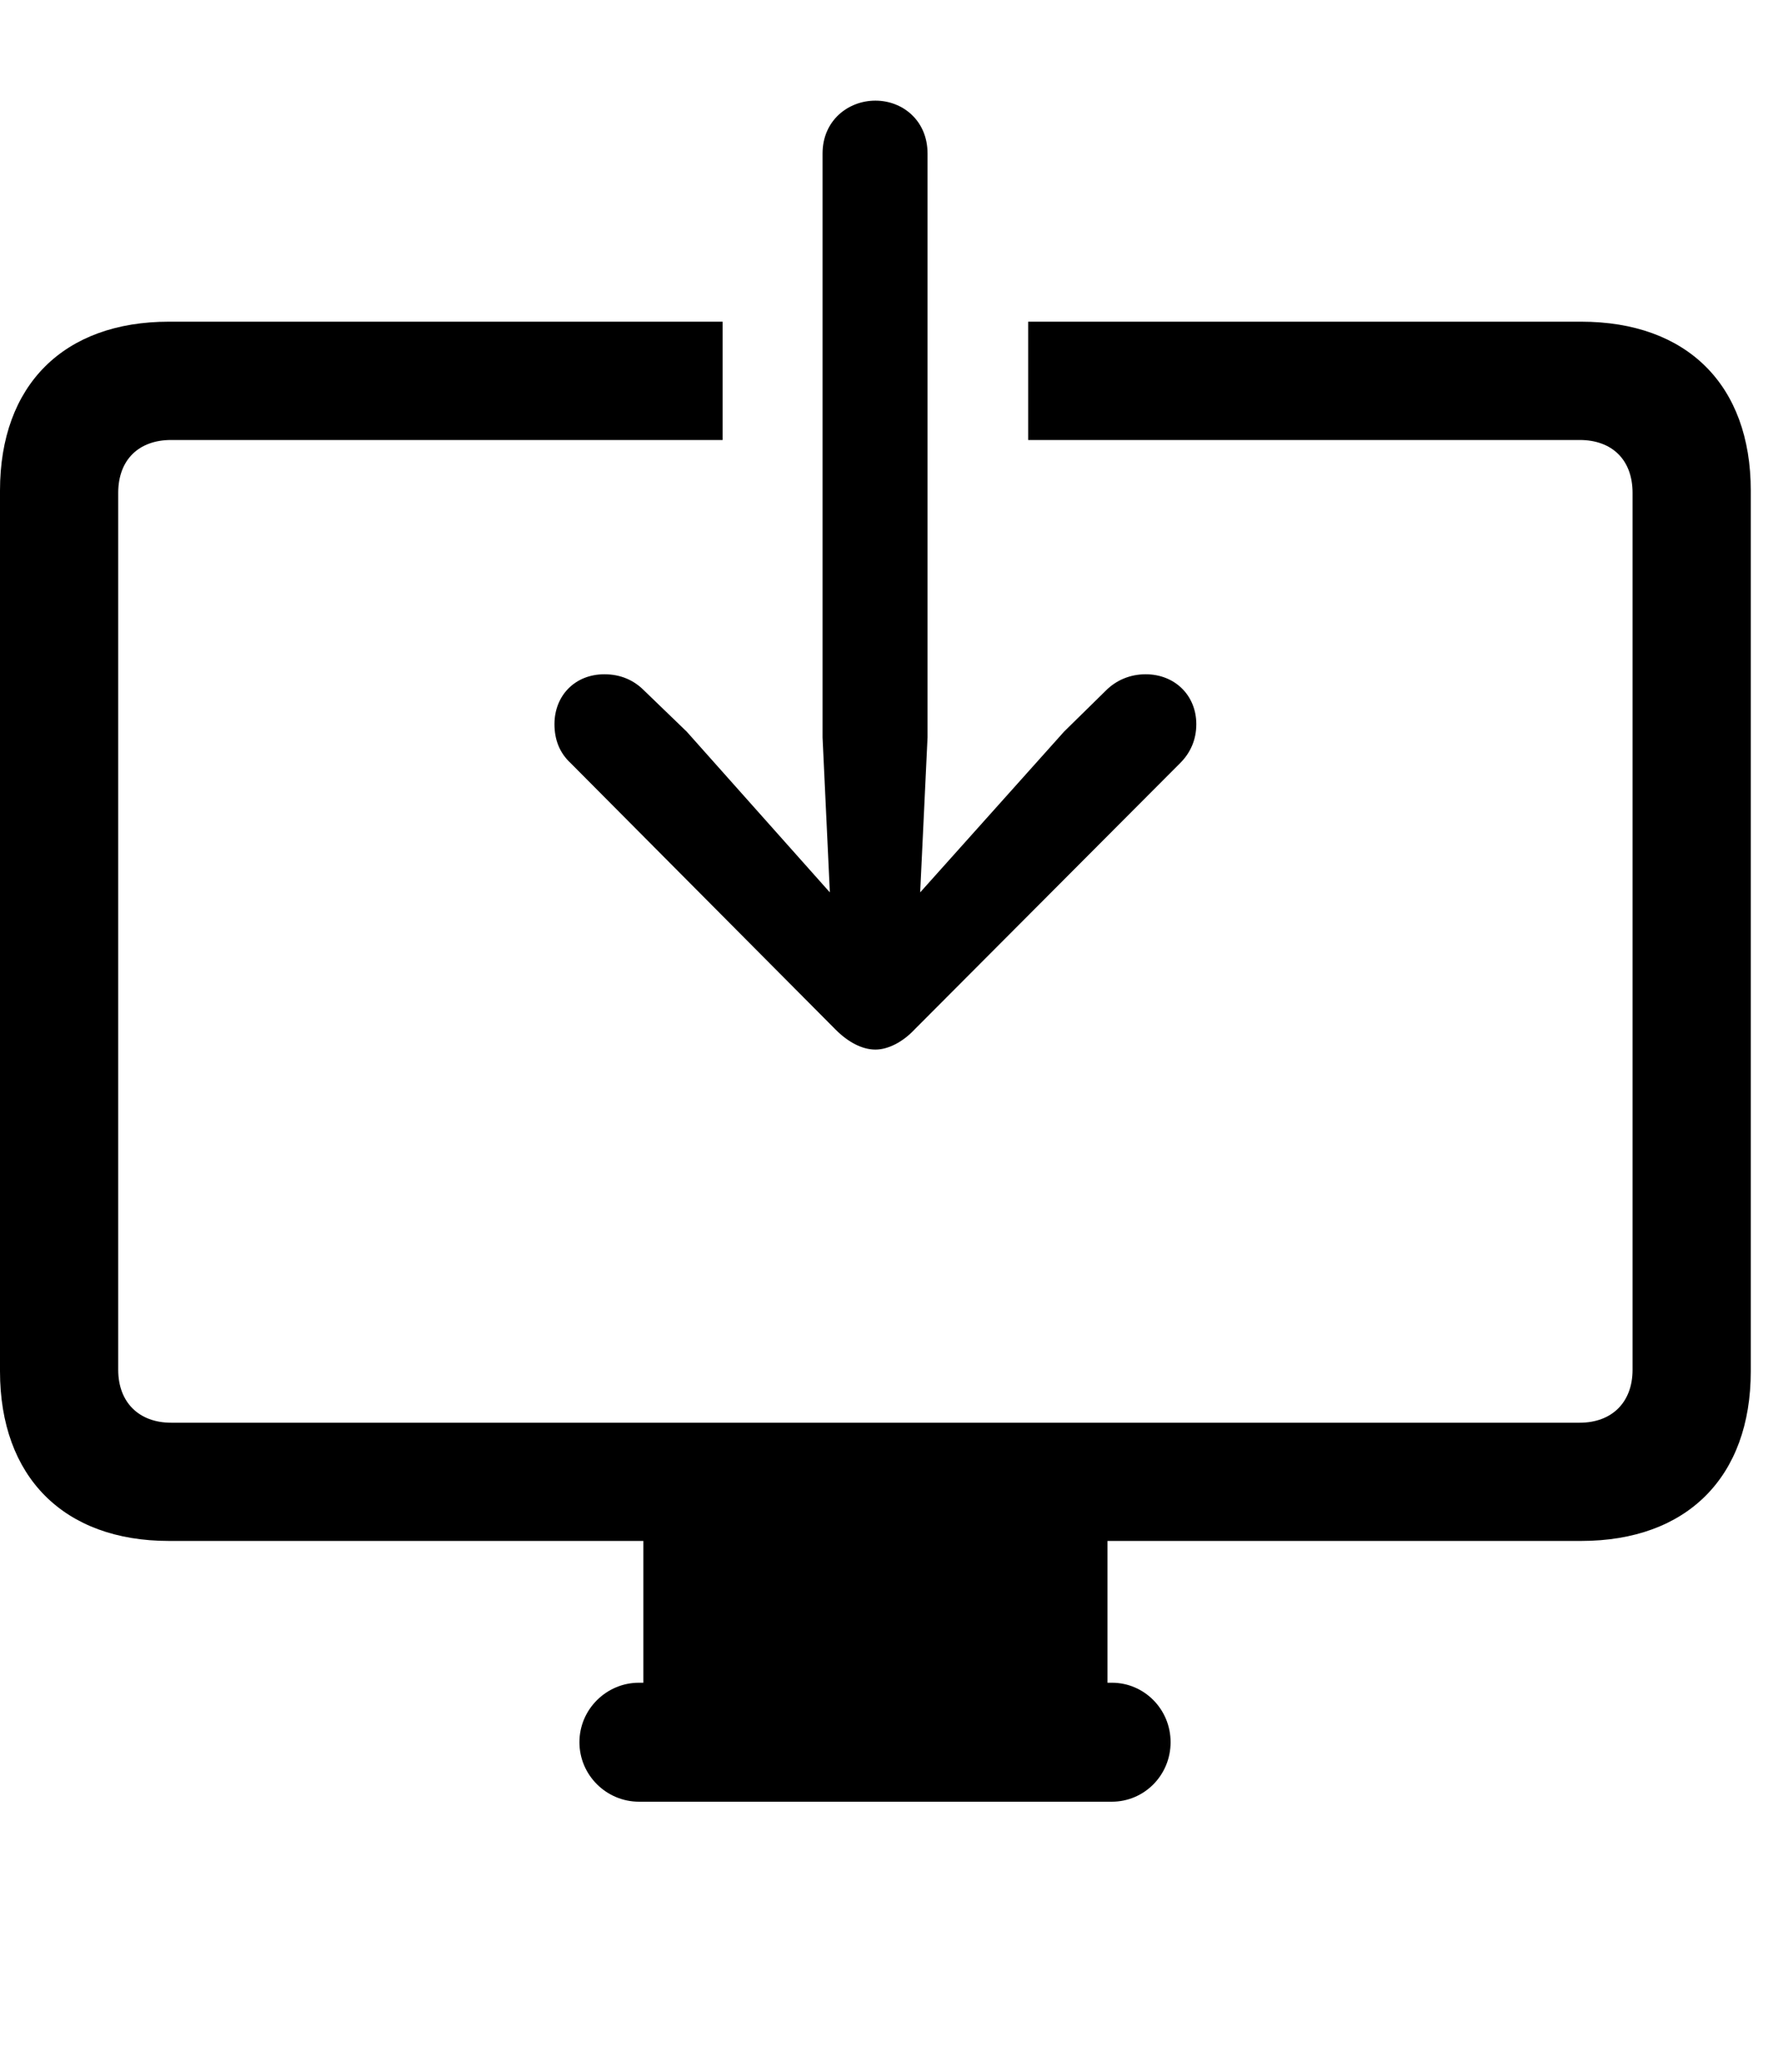 <svg version="1.1" xmlns="http://www.w3.org/2000/svg" xmlns:xlink="http://www.w3.org/1999/xlink" width="23.643" height="27.549" viewBox="0 0 23.643 27.549">
 <g>
  <rect height="27.549" opacity="0" width="23.643" x="0" y="0"/>
  <path d="M23.281 6.523L23.281 18.232C23.281 19.639 22.432 20.488 21.025 20.488L14.727 20.488L14.727 22.373L14.785 22.373C15.215 22.373 15.566 22.725 15.566 23.164C15.566 23.604 15.215 23.955 14.785 23.955L8.496 23.955C8.066 23.955 7.705 23.604 7.705 23.164C7.705 22.725 8.066 22.373 8.496 22.373L8.555 22.373L8.555 20.488L2.246 20.488C0.85 20.488 0 19.639 0 18.232L0 6.523C0 5.117 0.85 4.277 2.246 4.277L9.609 4.277L9.609 5.85L2.275 5.85C1.846 5.85 1.572 6.113 1.572 6.553L1.572 18.213C1.572 18.643 1.846 18.916 2.275 18.916L21.006 18.916C21.436 18.916 21.709 18.643 21.709 18.213L21.709 6.553C21.709 6.113 21.436 5.85 21.006 5.85L13.672 5.85L13.672 4.277L21.025 4.277C22.432 4.277 23.281 5.117 23.281 6.523Z" fill="currentColor"/>
  <path d="M11.641 1.338C11.279 1.338 10.938 1.602 10.938 2.041L10.938 9.805L11.035 11.865L9.131 9.727L8.564 9.18C8.428 9.043 8.252 8.965 8.037 8.965C7.646 8.965 7.373 9.248 7.373 9.629C7.373 9.834 7.441 10.01 7.588 10.146L11.113 13.691C11.279 13.857 11.465 13.955 11.641 13.955C11.807 13.955 12.002 13.857 12.158 13.691L15.693 10.146C15.83 10.01 15.908 9.834 15.908 9.629C15.908 9.248 15.625 8.965 15.234 8.965C15.029 8.965 14.844 9.043 14.707 9.18L14.15 9.727L12.236 11.865L12.334 9.805L12.334 2.041C12.334 1.602 12.002 1.338 11.641 1.338Z" fill="currentColor"/>
 </g>
</svg>
